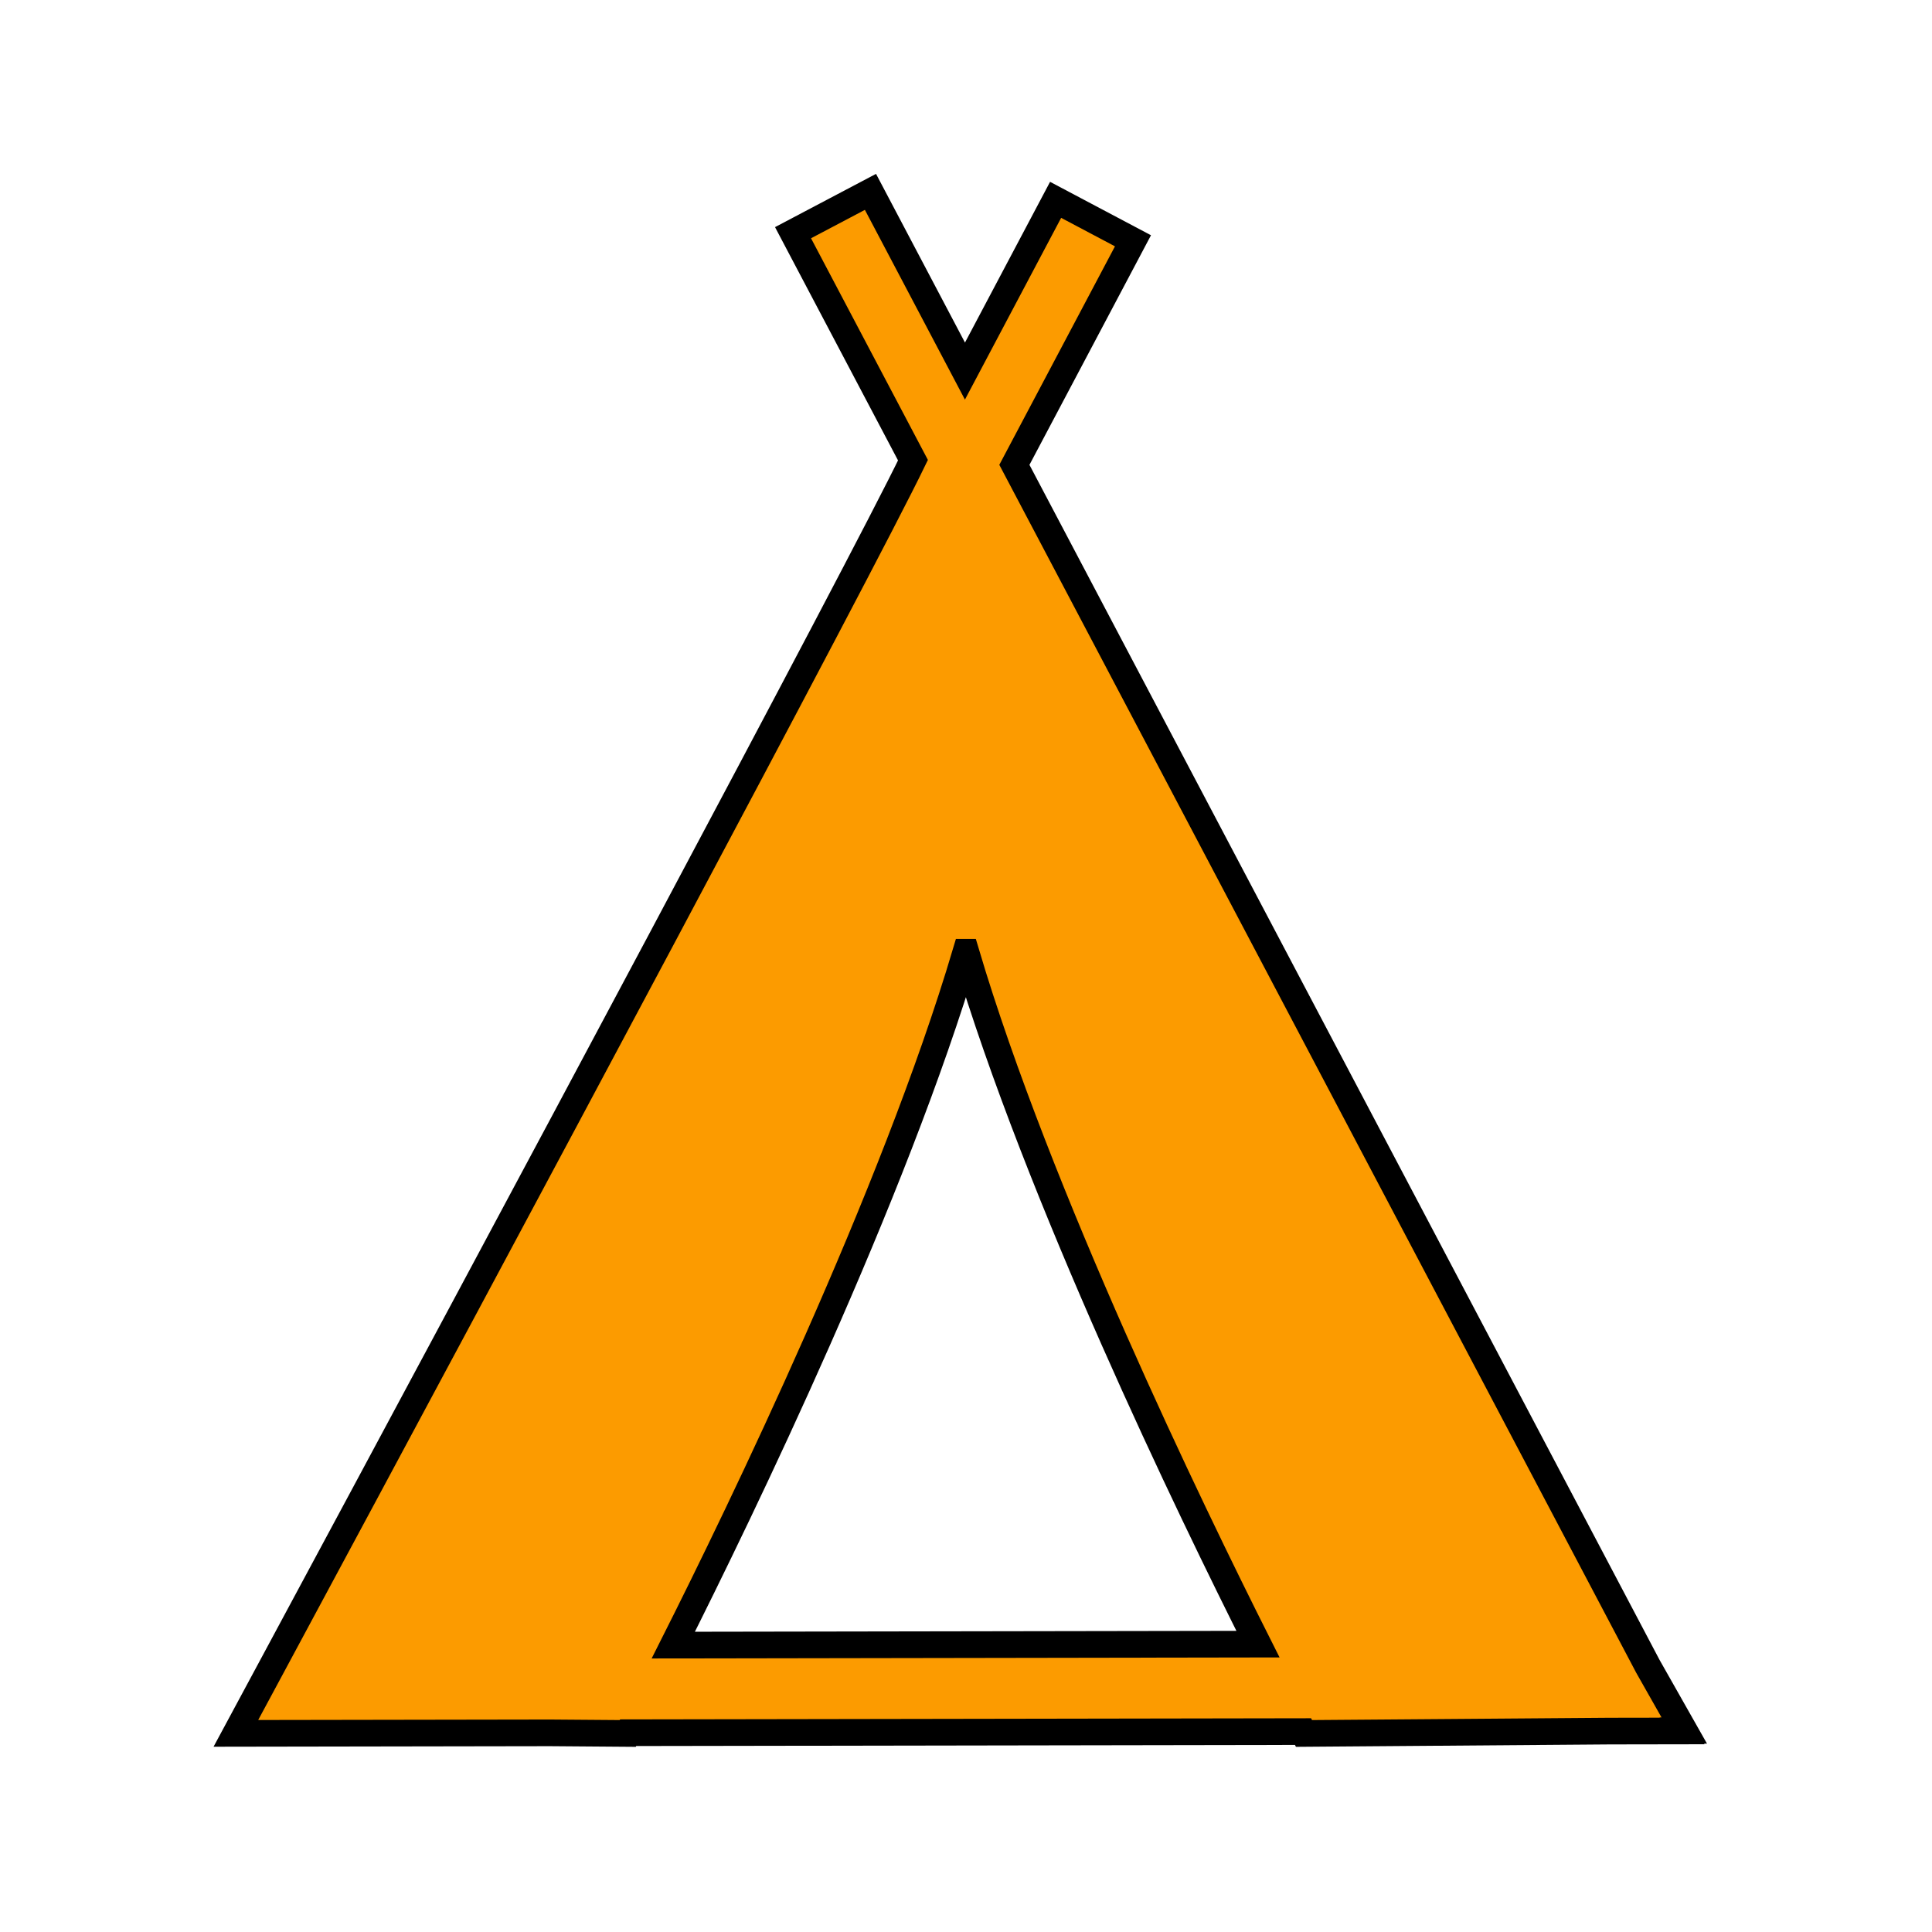 <svg enable-background="new 0 0 580 580" height="580" viewBox="0 0 580 580" width="580" xmlns="http://www.w3.org/2000/svg">
<path d="m504.911 519.52l.713-.006-10.927-19.284-190.172-360.682 35.603-67.259-23.227-12.295-27.214 51.412-28.368-53.804-23.246 12.257 36.007 68.292c-15.495 32.074-121.491 230.255-192.826 362.816l-10.441 19.403 94.237-.156 23.41.181.115-.22 202.599-.336.291.556 91.769-.708 21.747-.036zm-214.949-233.661c21.655 72.987 67.317 167.251 87.688 207.723l-175.523.29c20.298-40.308 66.127-134.848 87.835-208.013z" fill="rgba(252,155,0,1.0)" fill-opacity="1" stroke="rgba(0,0,0,1.0)" stroke-opacity="1" stroke-width="8.0"/>
</svg>
